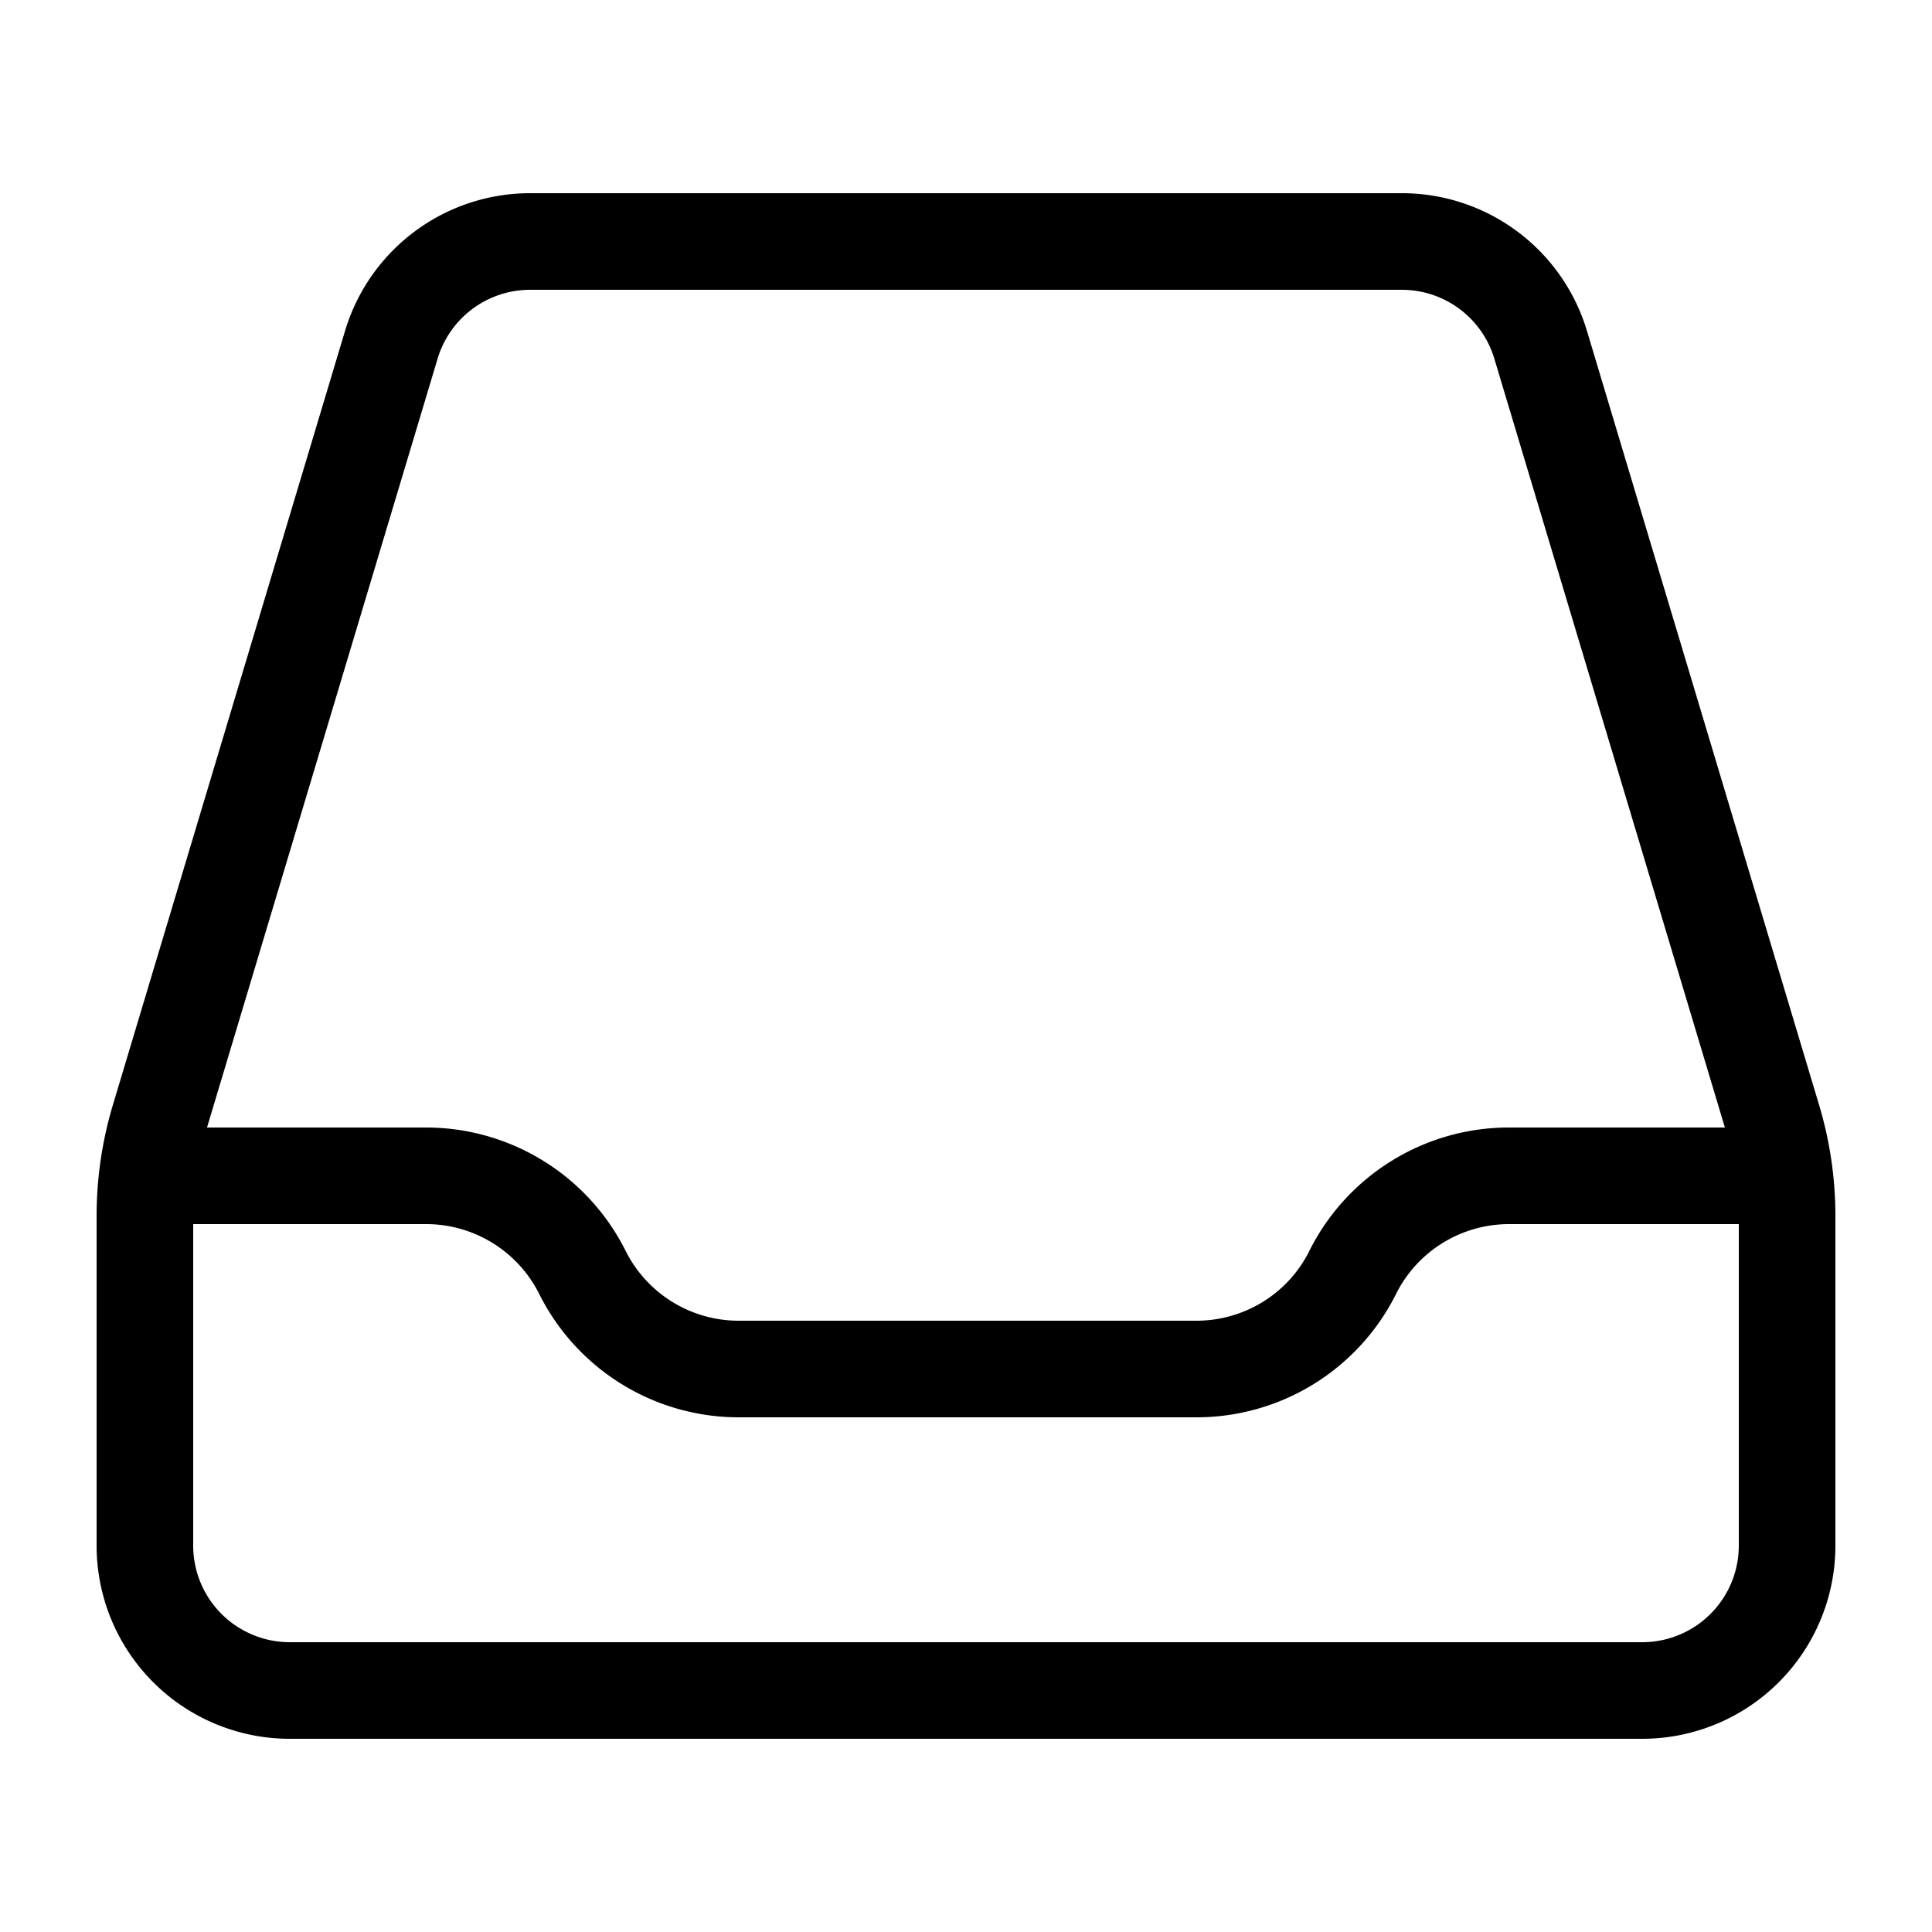 <?xml version="1.0" standalone="no"?><!DOCTYPE svg PUBLIC "-//W3C//DTD SVG 1.1//EN" "http://www.w3.org/Graphics/SVG/1.1/DTD/svg11.dtd"><svg t="1607851732389" class="icon" viewBox="0 0 1024 1024" version="1.1" xmlns="http://www.w3.org/2000/svg" p-id="9949" xmlns:xlink="http://www.w3.org/1999/xlink" width="400" height="400"><defs><style type="text/css"></style></defs><path d="M109.722 597.606H225.792c44.8 0 85.709 25.293 105.779 65.331 11.315 22.682 34.56 37.069 59.904 37.069h242.637c25.395 0 48.64-14.336 59.904-37.069a118.221 118.221 0 0 1 105.779-65.331h114.432l-122.214-407.552A51.2 51.2 0 0 0 743.014 153.6H280.986a51.2 51.2 0 0 0-49.05 36.506l-122.214 407.501z m-7.322 51.2V819.2a51.2 51.2 0 0 0 51.2 51.2h716.8a51.2 51.2 0 0 0 51.2-51.2v-170.394h-121.754c-25.395 0-48.589 14.336-59.904 37.018a118.221 118.221 0 0 1-105.779 65.382H391.526a118.221 118.221 0 0 1-105.728-65.382 67.021 67.021 0 0 0-59.904-37.018H102.4zM280.986 102.4h462.029a102.4 102.4 0 0 1 98.099 72.96l123.034 410.266a204.8 204.8 0 0 1 8.653 58.88V819.2a102.4 102.4 0 0 1-102.4 102.4H153.6a102.4 102.4 0 0 1-102.4-102.4v-174.746a204.8 204.8 0 0 1 8.653-58.88l123.034-410.214A102.4 102.4 0 0 1 280.986 102.4z" fill="#000000" p-id="9950"></path></svg>